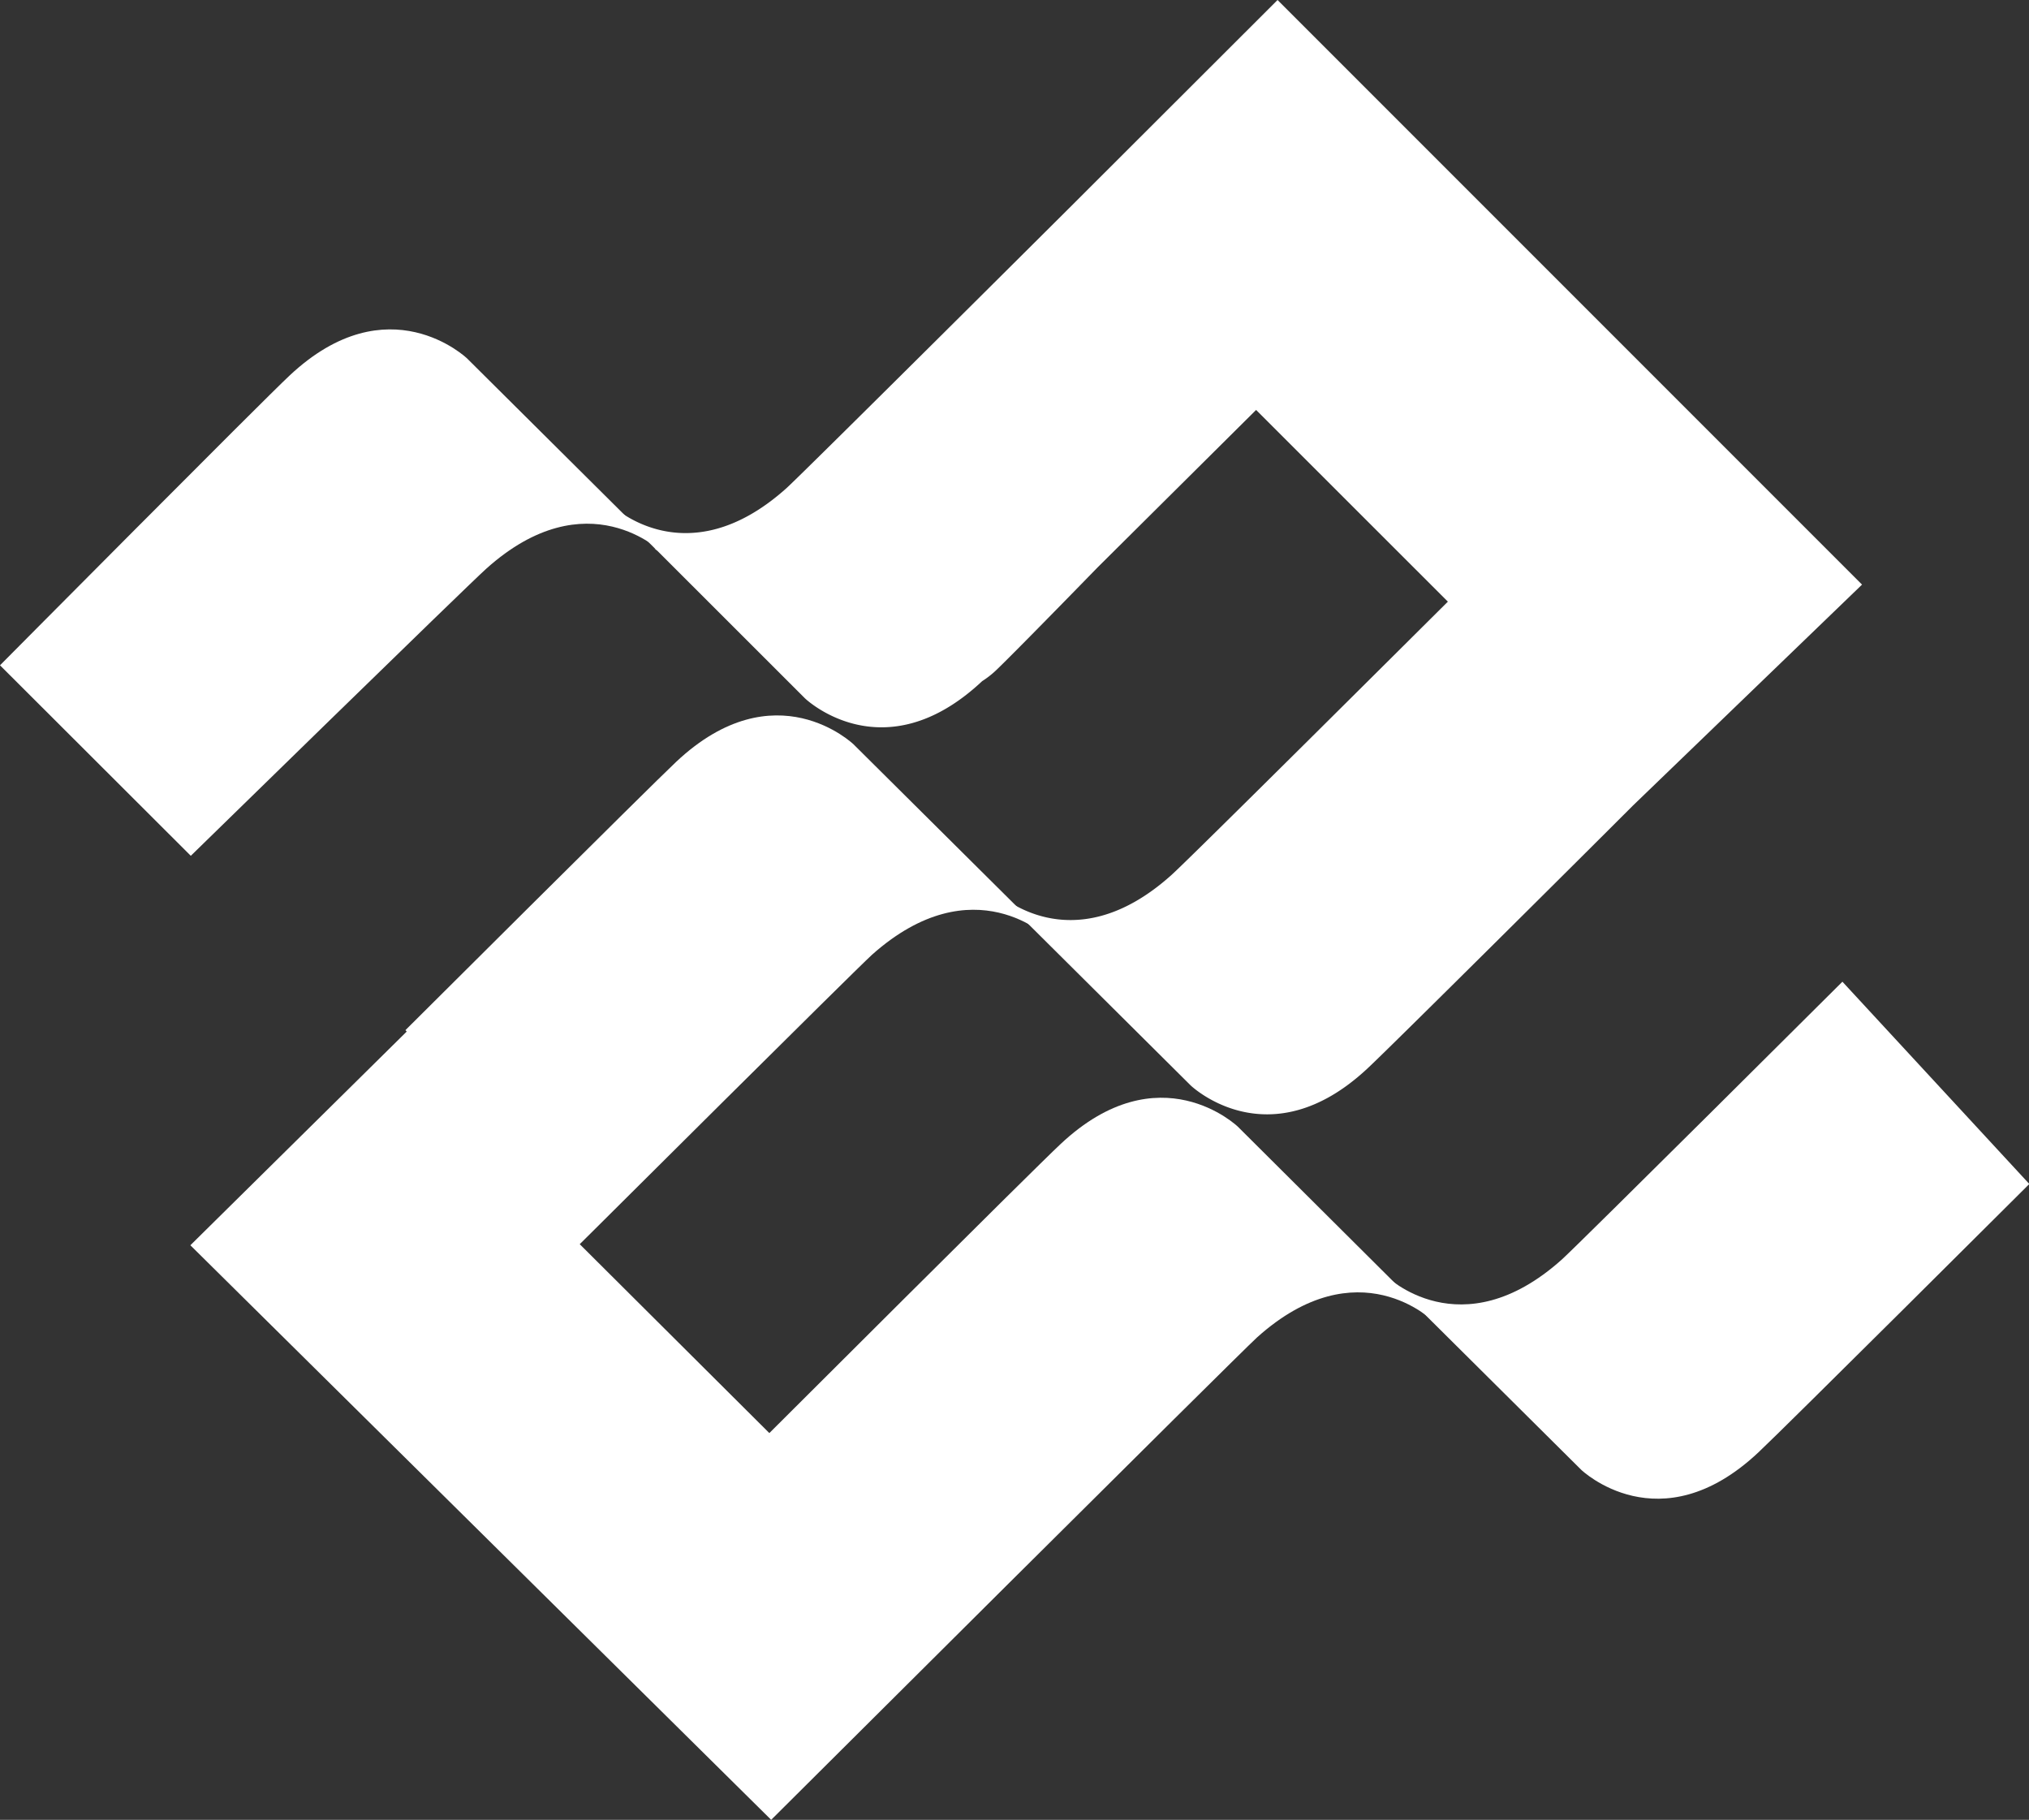 <svg xmlns="http://www.w3.org/2000/svg" viewBox="0 0 188.12 168.69"><rect x="0" y="0" width="188.12" height="168.69" fill="#333333" stroke="none"/><defs><style>.cls-1{fill:#fff;}</style></defs><title>Recurso 8</title><g id="Capa_2" data-name="Capa 2"><g id="Layer_1" data-name="Layer 1"><path class="cls-1" d="M170.82,91s-24.16,24.06-26,25.74c-9.39,8.42-16.34,1.5-16.34,1.5l18.12,18s7.27,7,16.43-1.61c2.5-2.34,25.12-24.88,25.12-24.88Z"/><path class="cls-1" d="M172.64,54.19,118.45,0,98.93,19.49l0,0s-24.16,24.06-26,25.75c-9.38,8.42-16.33,1.5-16.33,1.5l4.2,4.18-.12-.06.26.19L74.63,64.73s7.27,7,16.43-1.59a8.44,8.44,0,0,0,1.22-.94c1-.94,5-5,9.49-9.61L116.46,38l17.78,17.77c-3.12,3.1-23.89,23.78-25.63,25.34-9.38,8.42-16.33,1.5-16.33,1.5l18.11,18s7.27,7,16.44-1.61c2.26-2.11,21-20.75,24.53-24.29Z"/><path class="cls-1" d="M17.69,79.33S43.2,54.41,45.08,52.72c9.38-8.42,16.33-1.5,16.33-1.5l-18.11-18S36,26.23,26.86,34.8C24.36,37.13,0,61.67,0,61.67Z"/><path class="cls-1" d="M114.77,104.44s-7.27-7-16.44,1.61c-2.5,2.33-27,26.79-27,26.79L53.75,115.33l1.11-1.1,0,0s24.16-24.05,26-25.74C90.3,80.1,97.26,87,97.26,87L79.14,69s-7.27-7-16.44,1.61c-2.49,2.34-25.11,24.88-25.11,24.88l.12.13L17.65,115.43,71.5,168.69s43.17-43,45.05-44.72c9.38-8.42,16.33-1.5,16.33-1.5Z"/></g></g></svg>